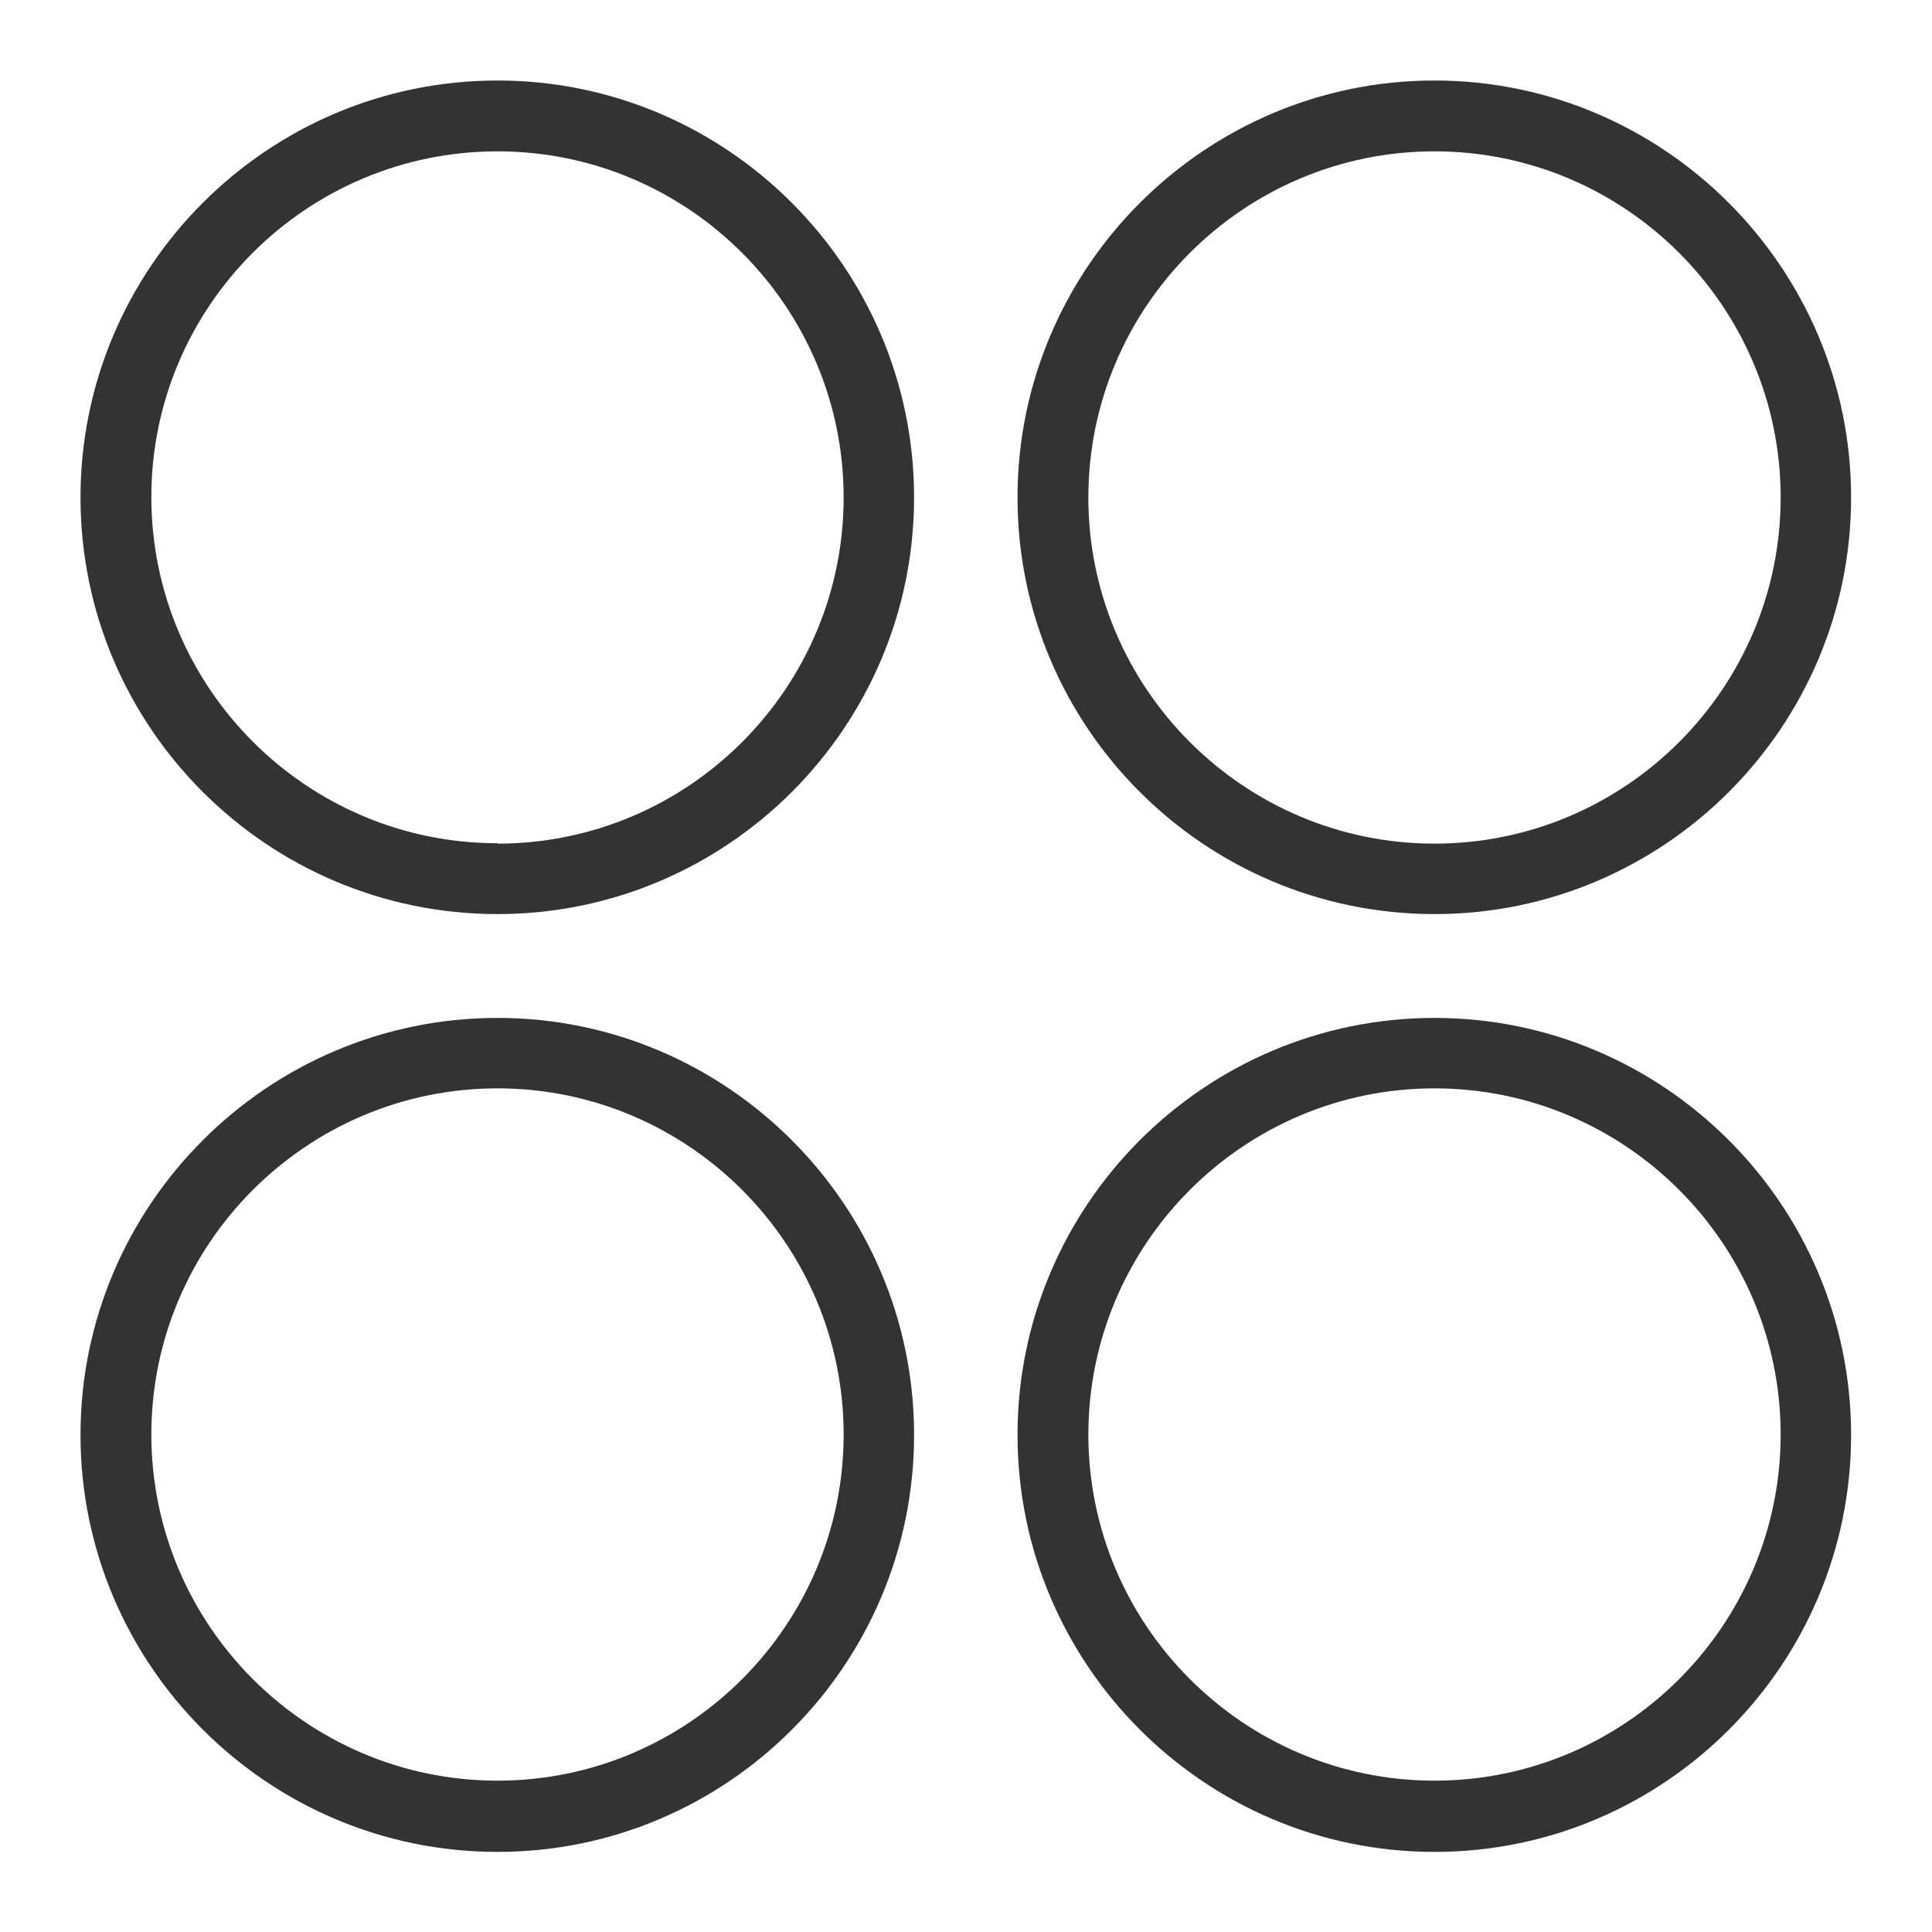 <svg width="48" height="48" viewBox="0 0 48 48" fill="none" xmlns="http://www.w3.org/2000/svg">
<g id="pin_L 1">
<g id="a">
<g id="Group">
<path id="Vector" d="M35.64 25.29C29.93 25.29 25.28 29.94 25.28 35.65C25.28 41.36 29.93 46.01 35.64 46.01C41.35 46.01 45.99 41.36 45.99 35.65C45.99 29.94 41.34 25.29 35.64 25.29ZM35.64 44.24C30.9 44.24 27.04 40.38 27.04 35.64C27.04 30.9 30.9 27.04 35.64 27.04C40.38 27.04 44.24 30.9 44.24 35.64C44.24 40.38 40.38 44.24 35.64 44.24Z" fill="#333333"/>
<path id="Vector_2" d="M12.36 25.29C6.65 25.29 2 29.94 2 35.65C2 41.36 6.65 46.01 12.36 46.01C18.07 46.01 22.71 41.36 22.71 35.65C22.71 29.94 18.06 25.29 12.36 25.29V25.29ZM12.36 44.24C7.62 44.24 3.76 40.38 3.76 35.64C3.76 30.9 7.62 27.04 12.36 27.04C17.1 27.04 20.96 30.9 20.96 35.64C20.96 40.38 17.1 44.24 12.36 44.24V44.24Z" fill="#333333"/>
<path id="Vector_3" d="M35.64 22.71C41.35 22.71 45.99 18.06 45.99 12.36C45.99 6.66 41.34 2 35.64 2C29.94 2 25.28 6.65 25.28 12.36C25.28 18.07 29.93 22.71 35.64 22.71ZM35.64 3.76C40.38 3.76 44.24 7.62 44.24 12.36C44.24 17.1 40.38 20.96 35.64 20.96C30.9 20.96 27.04 17.1 27.04 12.36C27.04 7.62 30.9 3.76 35.64 3.76Z" fill="#333333"/>
<path id="Vector_4" d="M12.36 2C6.65 2 2 6.65 2 12.36C2 18.07 6.65 22.71 12.36 22.71C18.07 22.71 22.71 18.06 22.71 12.36C22.71 6.66 18.07 2 12.36 2ZM12.36 20.95C7.62 20.95 3.76 17.09 3.76 12.35C3.76 7.61 7.62 3.76 12.36 3.76C17.1 3.76 20.96 7.62 20.96 12.36C20.96 17.1 17.1 20.96 12.36 20.96V20.95Z" fill="#333333"/>
</g>
</g>
</g>
</svg>
